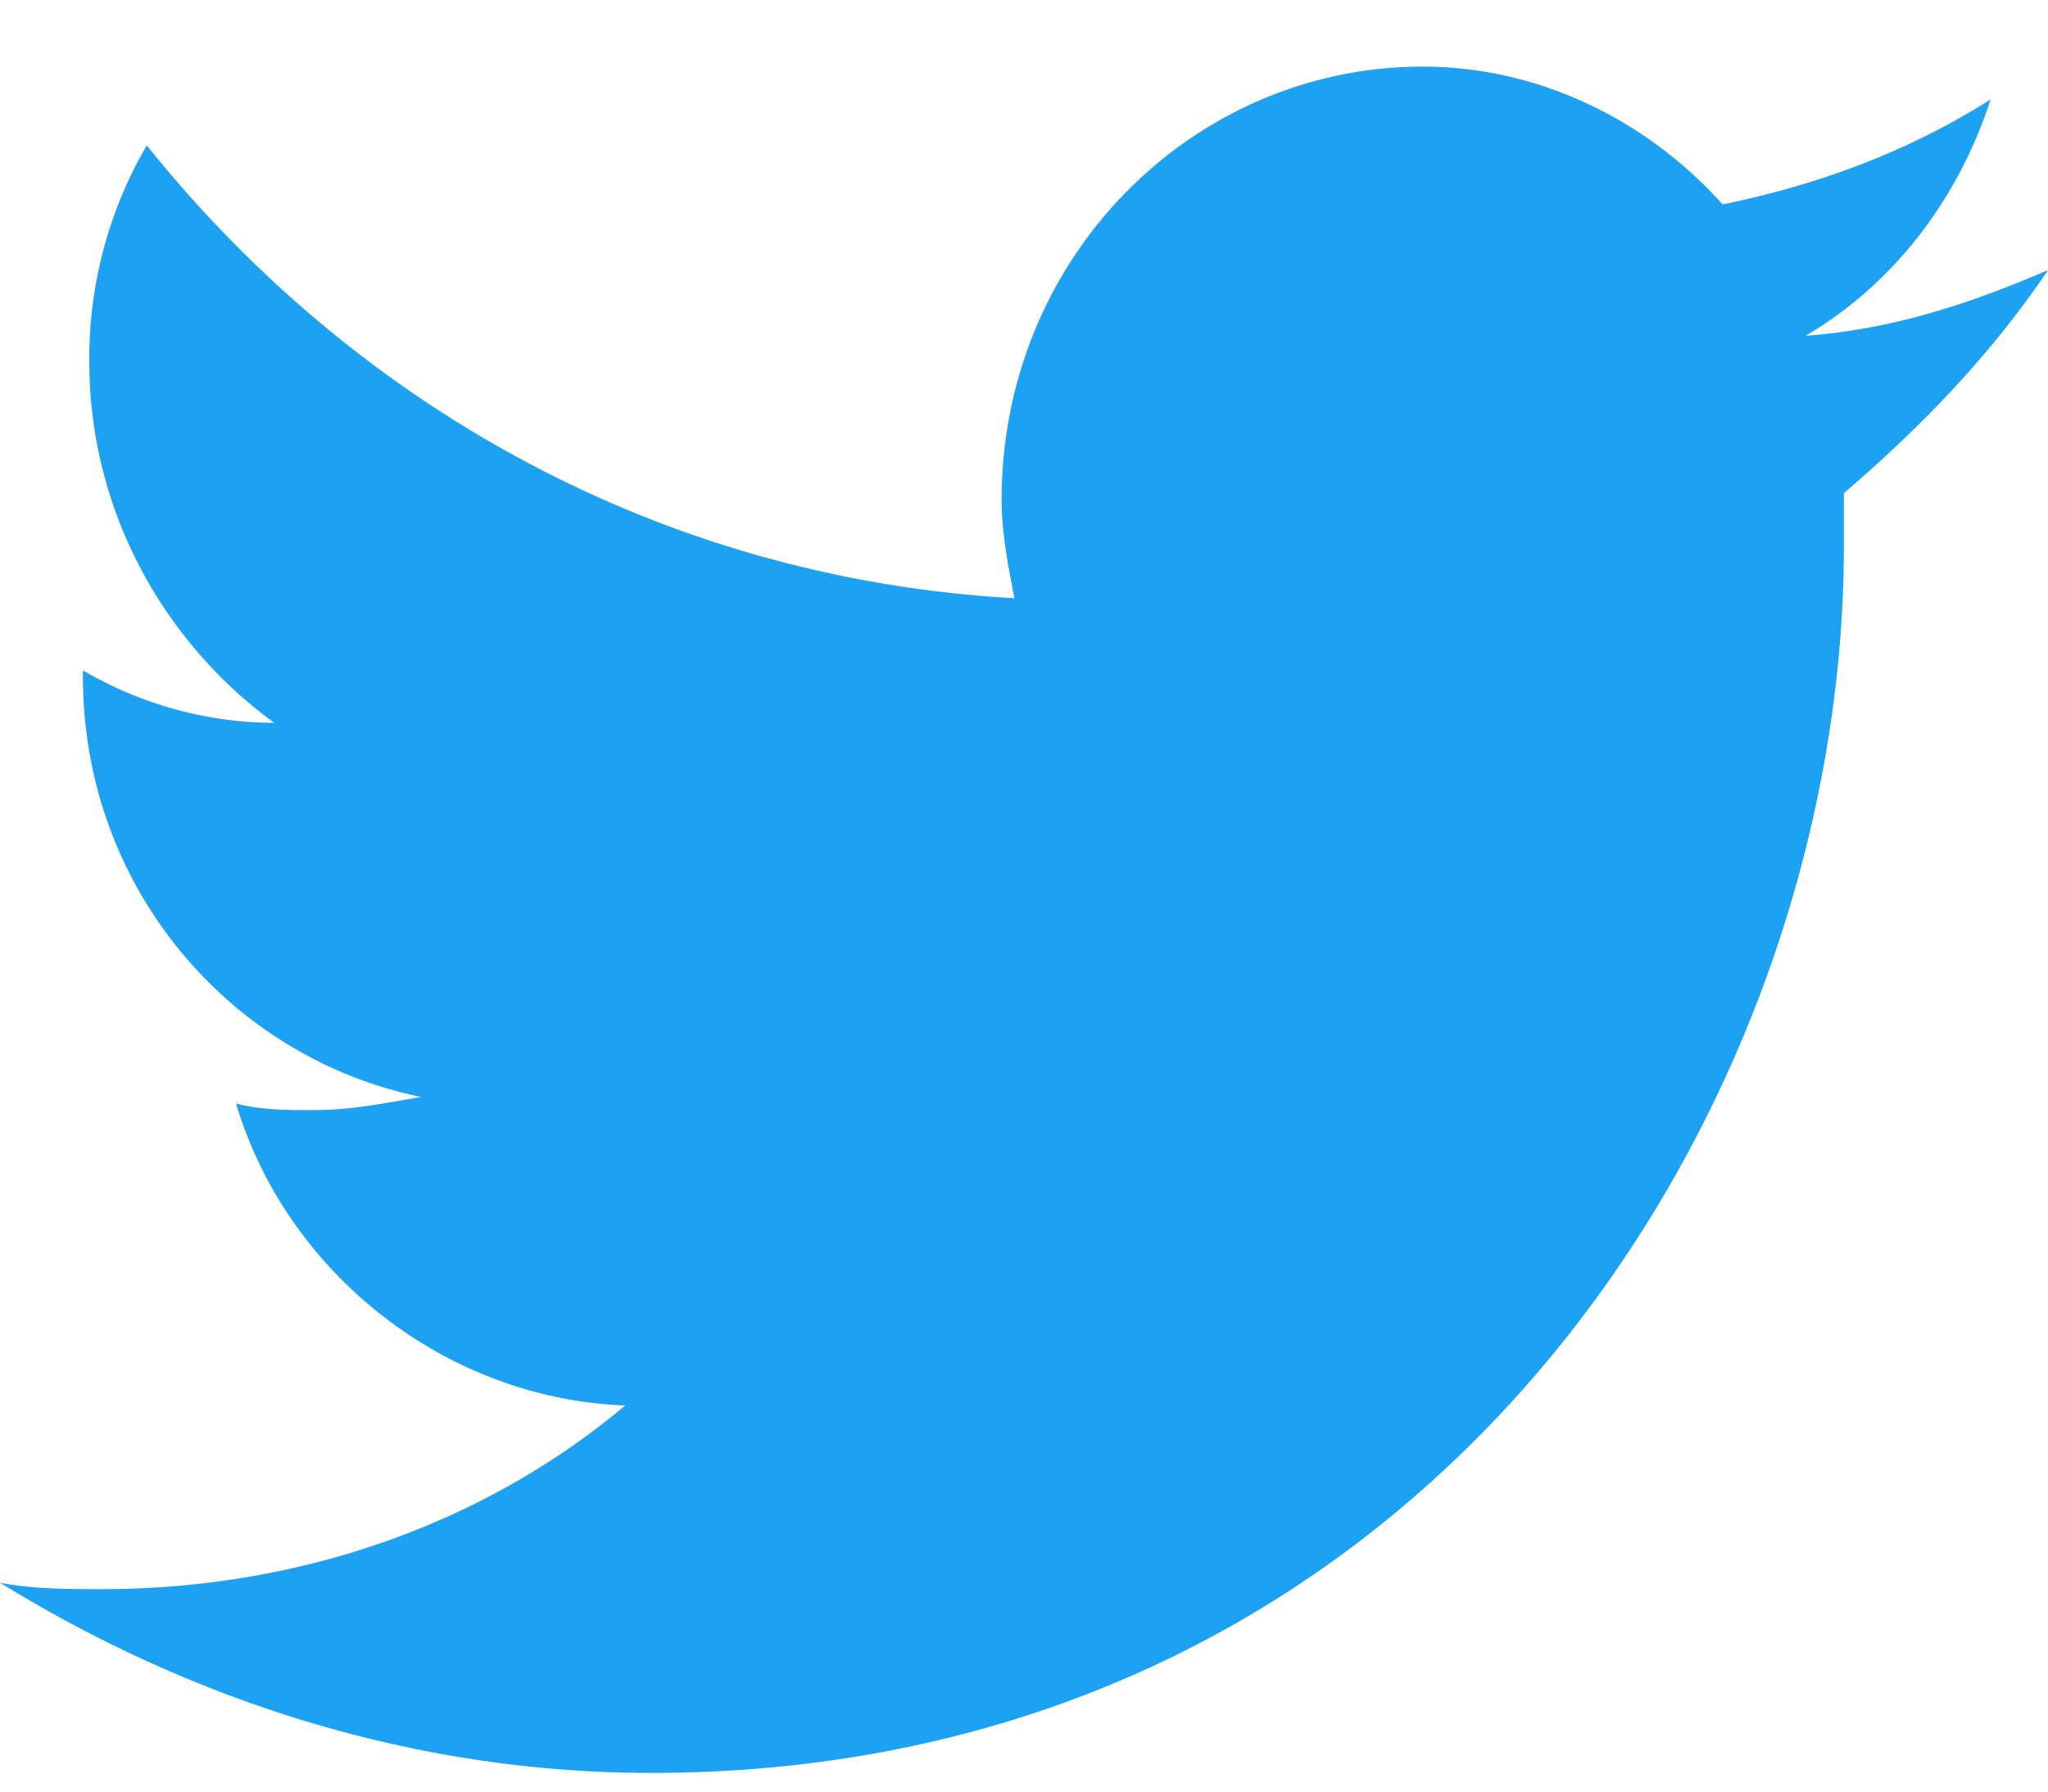 <svg width="24" height="21" fill="none" xmlns="http://www.w3.org/2000/svg"><path d="M24 3.166c-.897.384-1.794.692-2.841.77 1.047-.616 1.794-1.616 2.168-2.77-.972.615-2.019 1-3.14 1.23-.897-1-2.168-1.615-3.514-1.615-2.692 0-4.935 2.231-4.935 5.077 0 .385.075.77.15 1.154-4.112-.23-7.701-2.23-10.168-5.308a4.948 4.948 0 00-.673 2.539c0 1.769.897 3.307 2.168 4.23a4.47 4.47 0 01-2.243-.615v.077c0 2.462 1.72 4.462 3.963 4.923-.449.077-.823.154-1.271.154-.3 0-.599 0-.898-.077.598 2 2.468 3.462 4.561 3.539-1.645 1.384-3.813 2.153-6.13 2.153-.375 0-.823 0-1.197-.076 2.243 1.384 4.86 2.23 7.626 2.23 9.047 0 13.982-7.692 13.982-14.384V5.78c.897-.769 1.72-1.615 2.392-2.615z" fill="#1DA1F2"/></svg>